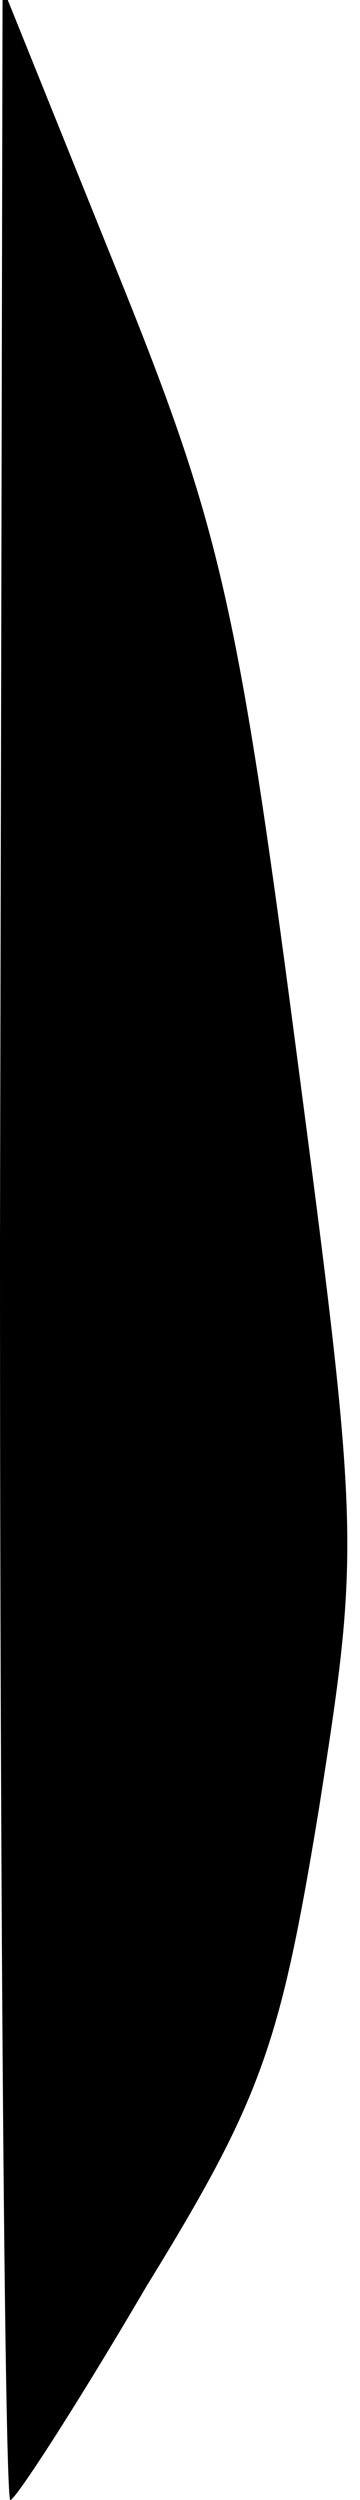 <?xml version="1.0" standalone="no"?>
<!DOCTYPE svg PUBLIC "-//W3C//DTD SVG 20010904//EN"
 "http://www.w3.org/TR/2001/REC-SVG-20010904/DTD/svg10.dtd">
<svg version="1.0" xmlns="http://www.w3.org/2000/svg"
 width="14pt" height="97pt" viewBox="0 0 14 97"
 preserveAspectRatio="xMidYMid meet">
<g transform="translate(0,97) scale(0.1,-0.1)"
fill="#000000" stroke="none">
<path fill="#000000" stroke="none" d="M0 488 c0 -269 2 -488 4 -488 2 0 26
37 53 83 45 73 52 94 67 185 16 102 16 106 -9 296 -23 175 -30 203 -70 302
l-44 109 -1 -487z"/>
</g>
</svg>
